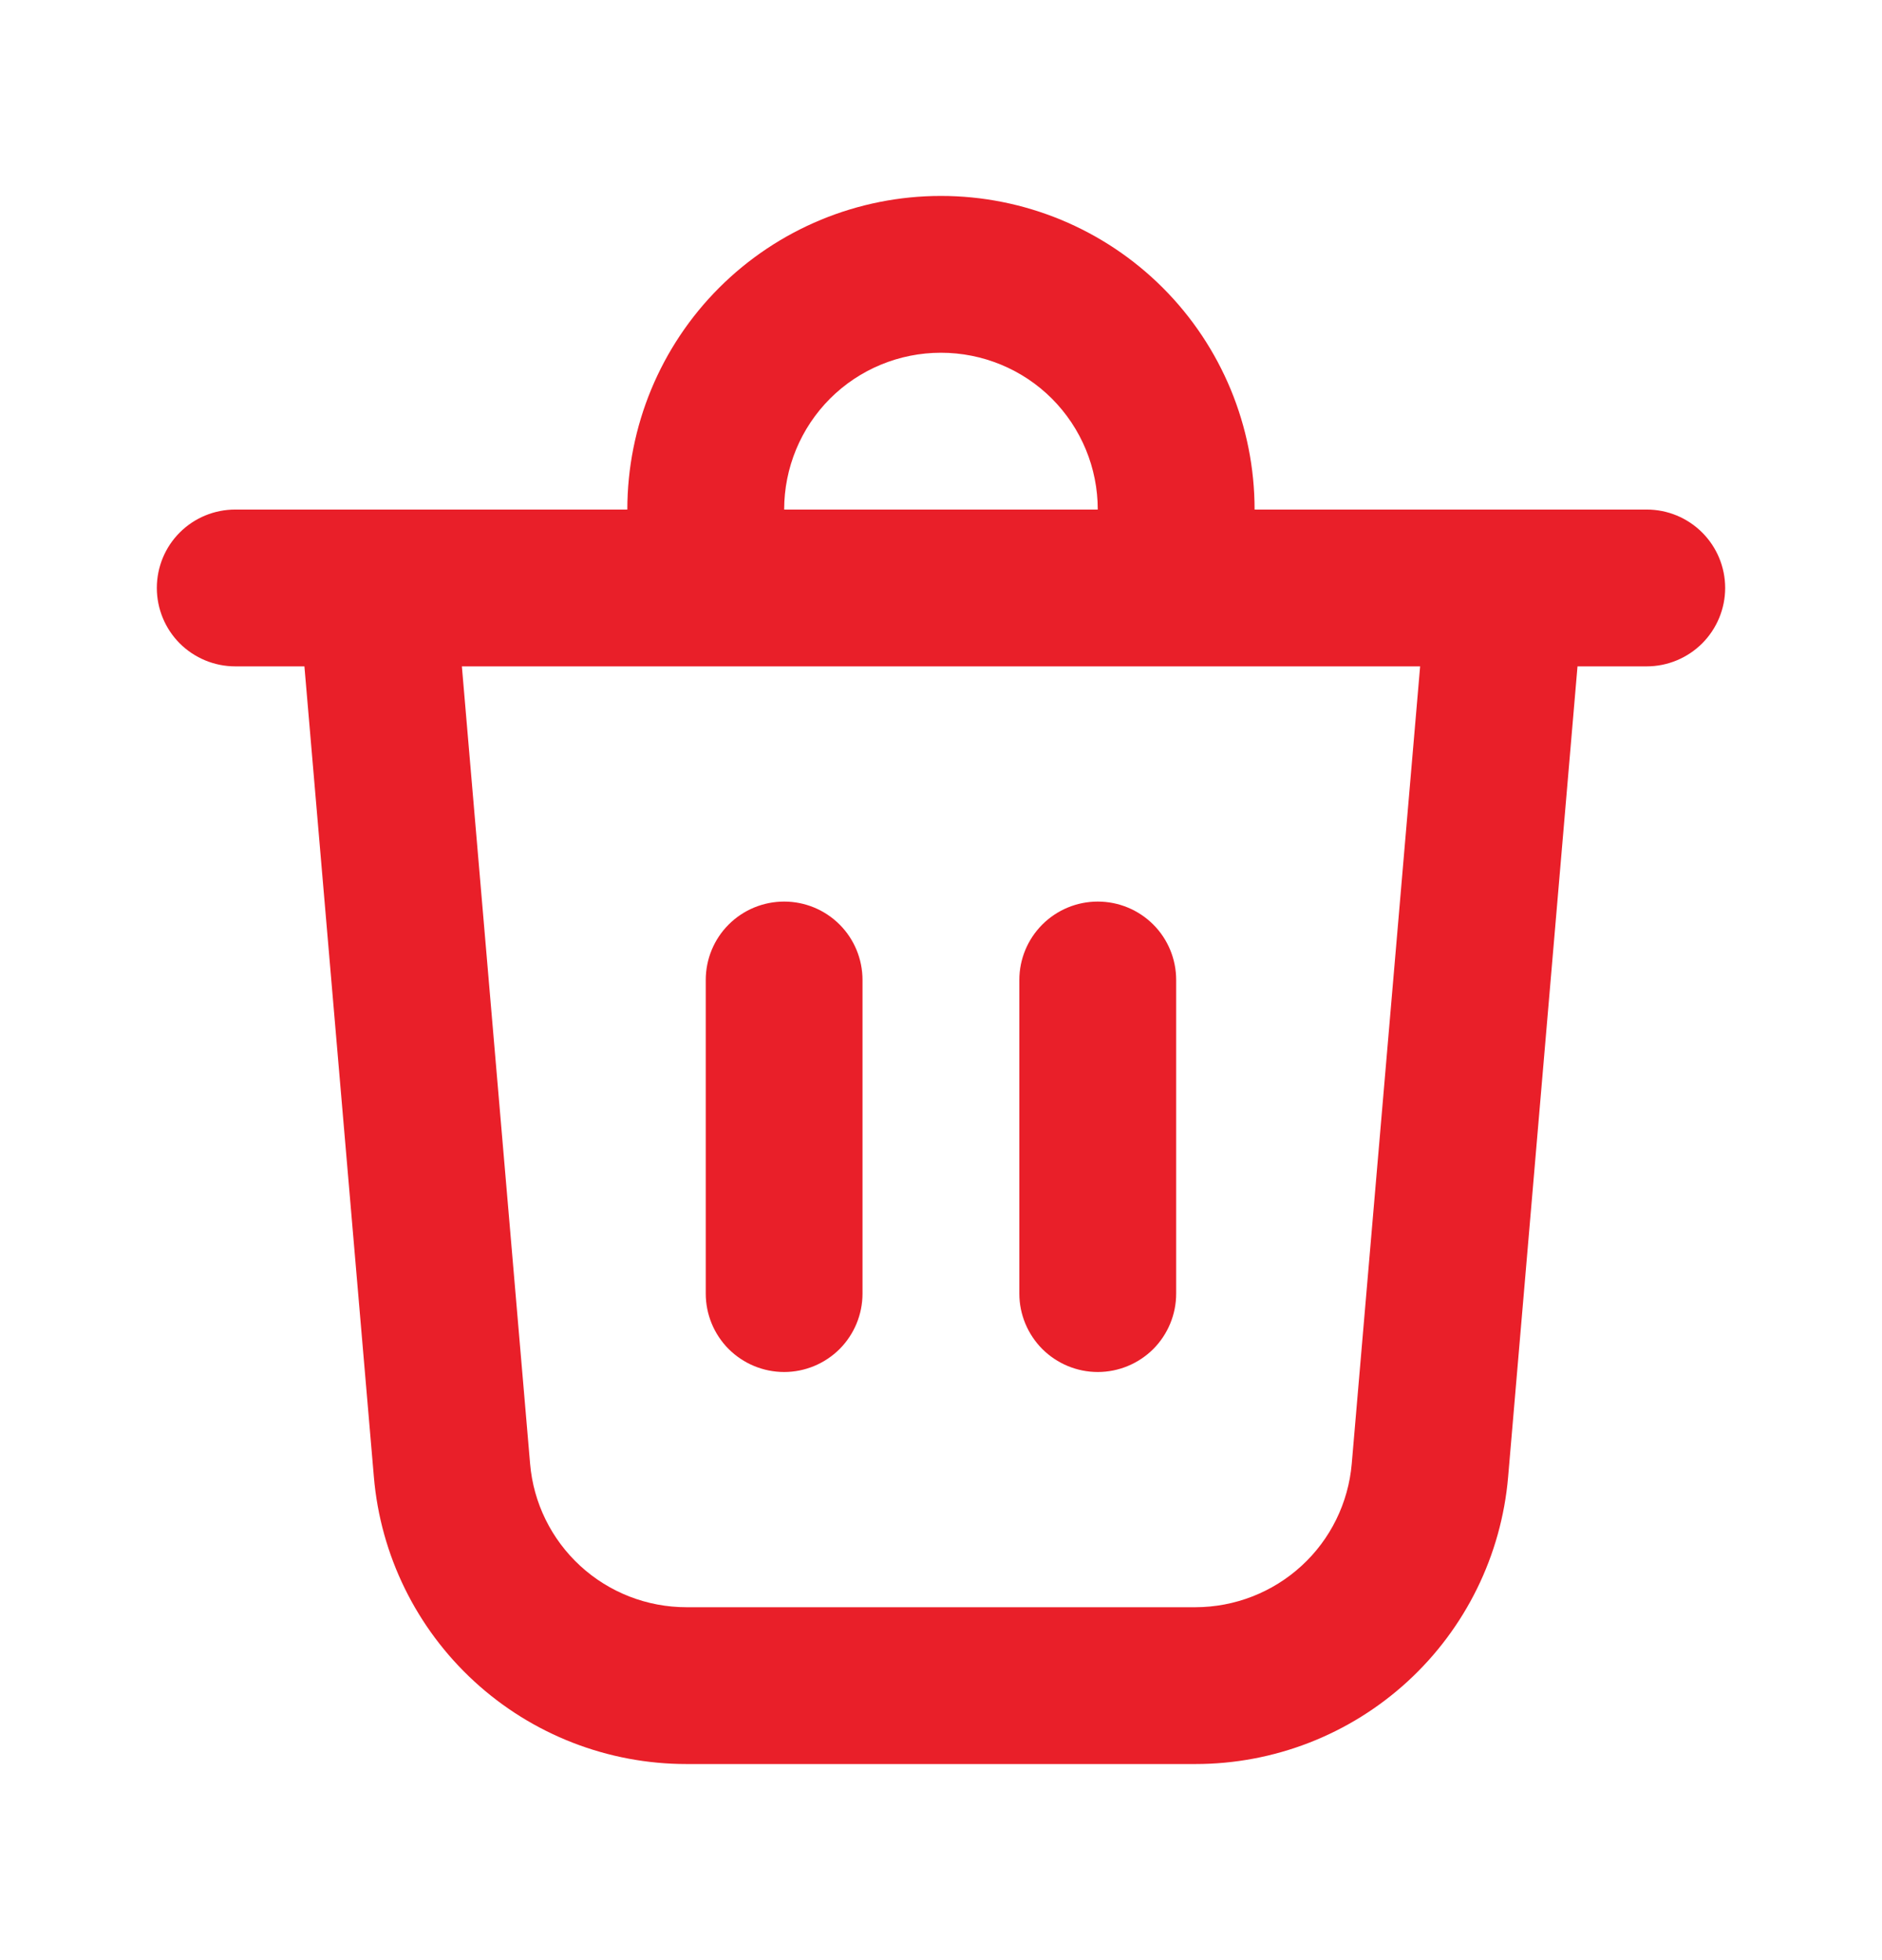 <svg width="24" height="25" viewBox="0 0 24 25" fill="none" xmlns="http://www.w3.org/2000/svg">
<path d="M10 6.499H13.999C13.999 5.968 13.789 5.46 13.414 5.084C13.039 4.709 12.53 4.499 11.999 4.499C11.469 4.499 10.96 4.709 10.585 5.084C10.21 5.46 10 5.968 10 6.499ZM8 6.499C8 5.438 8.421 4.42 9.171 3.67C9.921 2.92 10.939 2.499 11.999 2.499C13.06 2.499 14.078 2.92 14.828 3.67C15.578 4.42 15.999 5.438 15.999 6.499H21C21.265 6.499 21.519 6.604 21.707 6.792C21.894 6.979 22 7.233 22 7.499C22 7.764 21.894 8.018 21.707 8.206C21.519 8.393 21.265 8.499 21 8.499H20.117L19.232 18.839C19.146 19.837 18.689 20.767 17.951 21.445C17.213 22.123 16.248 22.499 15.245 22.499H8.754C7.751 22.499 6.786 22.123 6.048 21.445C5.31 20.767 4.853 19.837 4.768 18.839L3.882 8.499H3C2.734 8.499 2.48 8.393 2.292 8.206C2.105 8.018 2 7.764 2 7.499C2 7.233 2.105 6.979 2.292 6.792C2.48 6.604 2.734 6.499 3 6.499H8ZM14.999 12.499C14.999 12.233 14.894 11.979 14.707 11.792C14.519 11.604 14.265 11.499 13.999 11.499C13.734 11.499 13.48 11.604 13.292 11.792C13.105 11.979 12.999 12.233 12.999 12.499V16.499C12.999 16.764 13.105 17.018 13.292 17.206C13.48 17.393 13.734 17.499 13.999 17.499C14.265 17.499 14.519 17.393 14.707 17.206C14.894 17.018 14.999 16.764 14.999 16.499V12.499ZM10 11.499C10.265 11.499 10.519 11.604 10.707 11.792C10.894 11.979 10.999 12.233 10.999 12.499V16.499C10.999 16.764 10.894 17.018 10.707 17.206C10.519 17.393 10.265 17.499 10 17.499C9.734 17.499 9.48 17.393 9.292 17.206C9.105 17.018 9 16.764 9 16.499V12.499C9 12.233 9.105 11.979 9.292 11.792C9.48 11.604 9.734 11.499 10 11.499ZM6.76 18.669C6.802 19.168 7.031 19.633 7.4 19.972C7.769 20.311 8.252 20.499 8.754 20.499H15.245C15.746 20.498 16.229 20.31 16.598 19.971C16.967 19.633 17.195 19.168 17.238 18.669L18.11 8.499H5.89L6.76 18.669Z" fill="#E91F29"/>
</svg>
